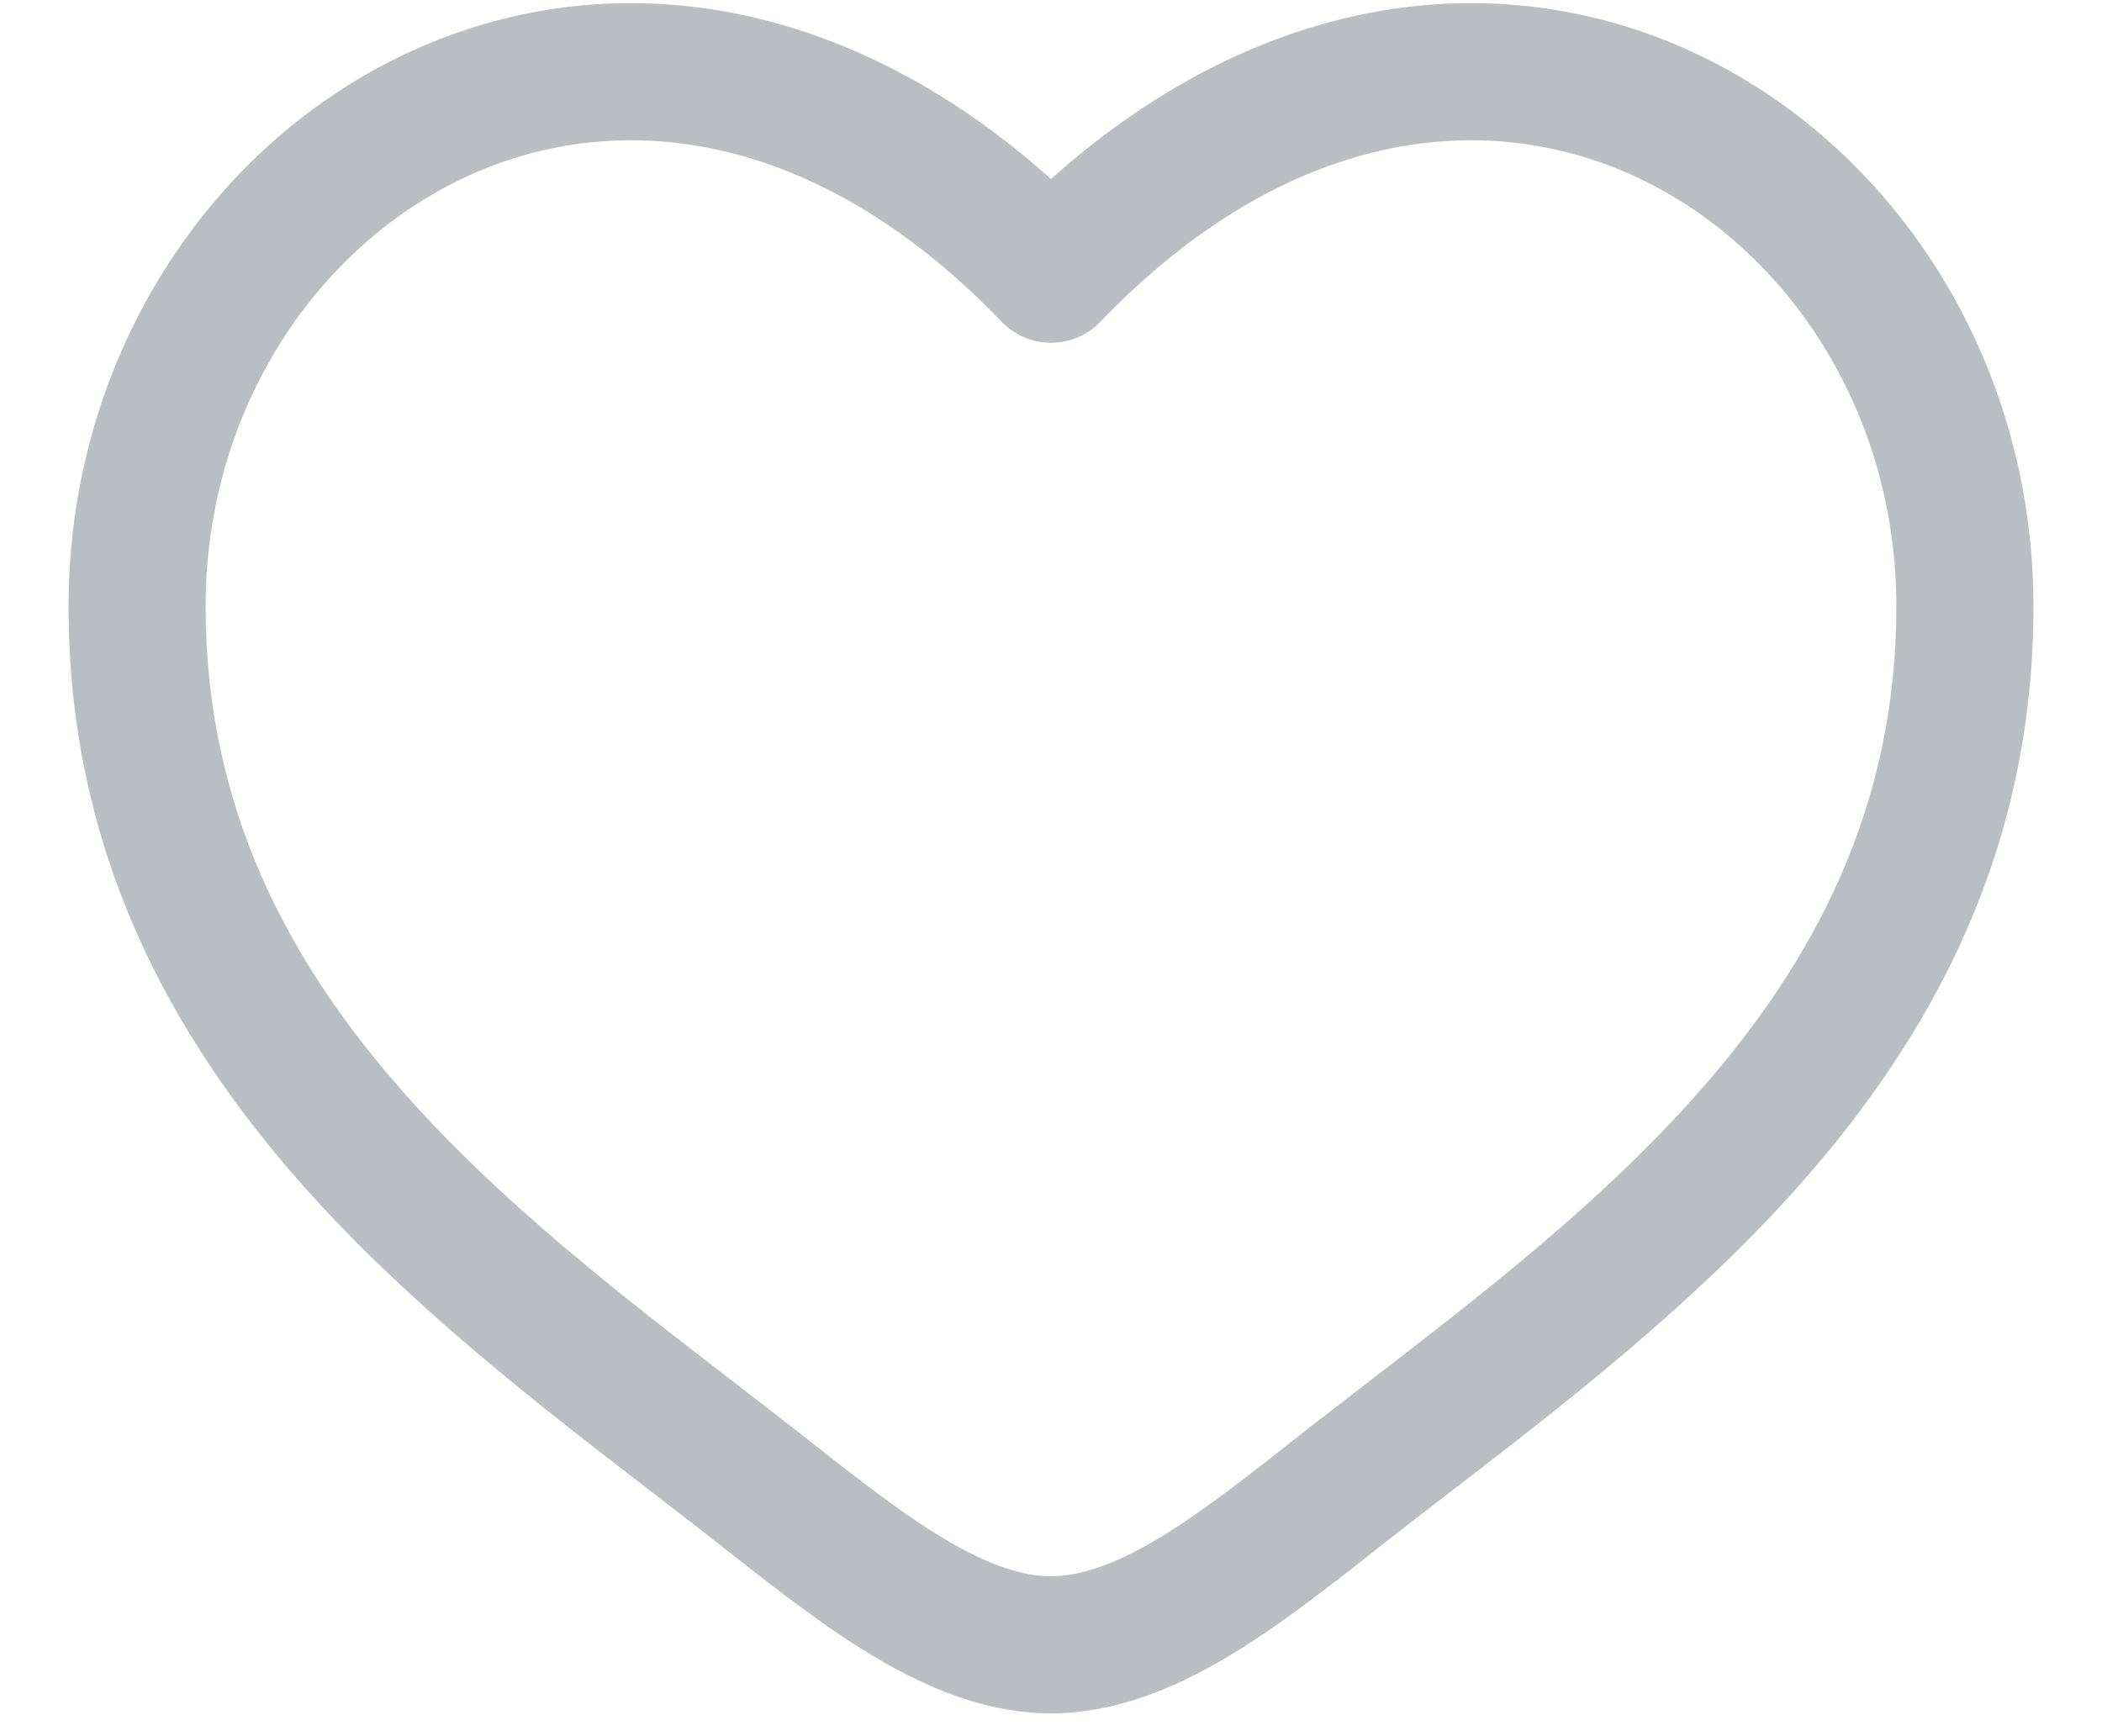 <svg width="23" height="19" viewBox="0 0 23 19" fill="none" xmlns="http://www.w3.org/2000/svg">
<path fill-rule="evenodd" clip-rule="evenodd" d="M5.124 1.924C3.465 2.682 2.25 4.486 2.25 6.637C2.25 8.834 3.149 10.528 4.438 11.98C5.501 13.176 6.787 14.168 8.041 15.134C8.339 15.364 8.635 15.592 8.926 15.822C9.452 16.236 9.921 16.6 10.374 16.865C10.826 17.129 11.19 17.25 11.5 17.25C11.81 17.25 12.174 17.129 12.626 16.865C13.079 16.6 13.548 16.236 14.074 15.822C14.365 15.592 14.661 15.364 14.959 15.134C16.213 14.168 17.499 13.176 18.562 11.98C19.851 10.528 20.75 8.834 20.75 6.637C20.75 4.486 19.535 2.682 17.876 1.924C16.264 1.187 14.098 1.382 12.04 3.521C11.899 3.668 11.704 3.751 11.5 3.751C11.296 3.751 11.101 3.668 10.96 3.521C8.902 1.382 6.736 1.187 5.124 1.924ZM11.5 1.959C9.188 -0.11 6.599 -0.399 4.501 0.56C2.285 1.573 0.75 3.925 0.75 6.637C0.75 9.303 1.861 11.336 3.317 12.976C4.483 14.289 5.91 15.388 7.171 16.358C7.457 16.578 7.734 16.792 7.997 17C8.51 17.404 9.06 17.834 9.617 18.16C10.174 18.485 10.81 18.75 11.5 18.75C12.19 18.75 12.826 18.485 13.383 18.16C13.941 17.834 14.49 17.404 15.003 17C15.266 16.792 15.543 16.578 15.829 16.358C17.09 15.388 18.517 14.289 19.683 12.976C21.14 11.336 22.25 9.303 22.25 6.637C22.25 3.925 20.715 1.573 18.499 0.56C16.401 -0.399 13.812 -0.11 11.5 1.959Z" fill="#BABDC1"/>
</svg>
